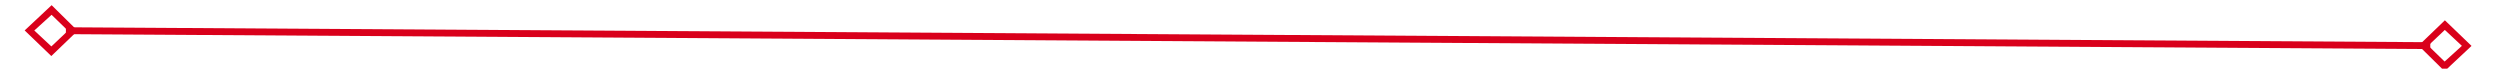﻿<?xml version="1.0" encoding="utf-8"?>
<svg version="1.1" xmlns:xlink="http://www.w3.org/1999/xlink" width="364px" height="10px" preserveAspectRatio="xMinYMid meet" viewBox="502 487  364 8" xmlns="http://www.w3.org/2000/svg">
  <g transform="matrix(0.342 0.94 -0.94 0.342 911.447 -319.682 )">
    <path d="M 509.9 487.8  L 506 491.5  L 509.9 495.2  L 513.7 491.5  L 509.9 487.8  Z M 509.9 493.8  L 507.4 491.5  L 509.9 489.2  L 512.3 491.5  L 509.9 493.8  Z M 858.1 495.2  L 862 491.5  L 858.1 487.8  L 854.3 491.5  L 858.1 495.2  Z M 858.1 489.2  L 860.6 491.5  L 858.1 493.8  L 855.7 491.5  L 858.1 489.2  Z " fill-rule="nonzero" fill="#d9001b" stroke="none" transform="matrix(0.348 -0.938 0.938 0.348 -14.761 961.778 )" />
    <path d="M 512 491.5  L 856 491.5  " stroke-width="1" stroke="#d9001b" fill="none" transform="matrix(0.348 -0.938 0.938 0.348 -14.761 961.778 )" />
  </g>
</svg>